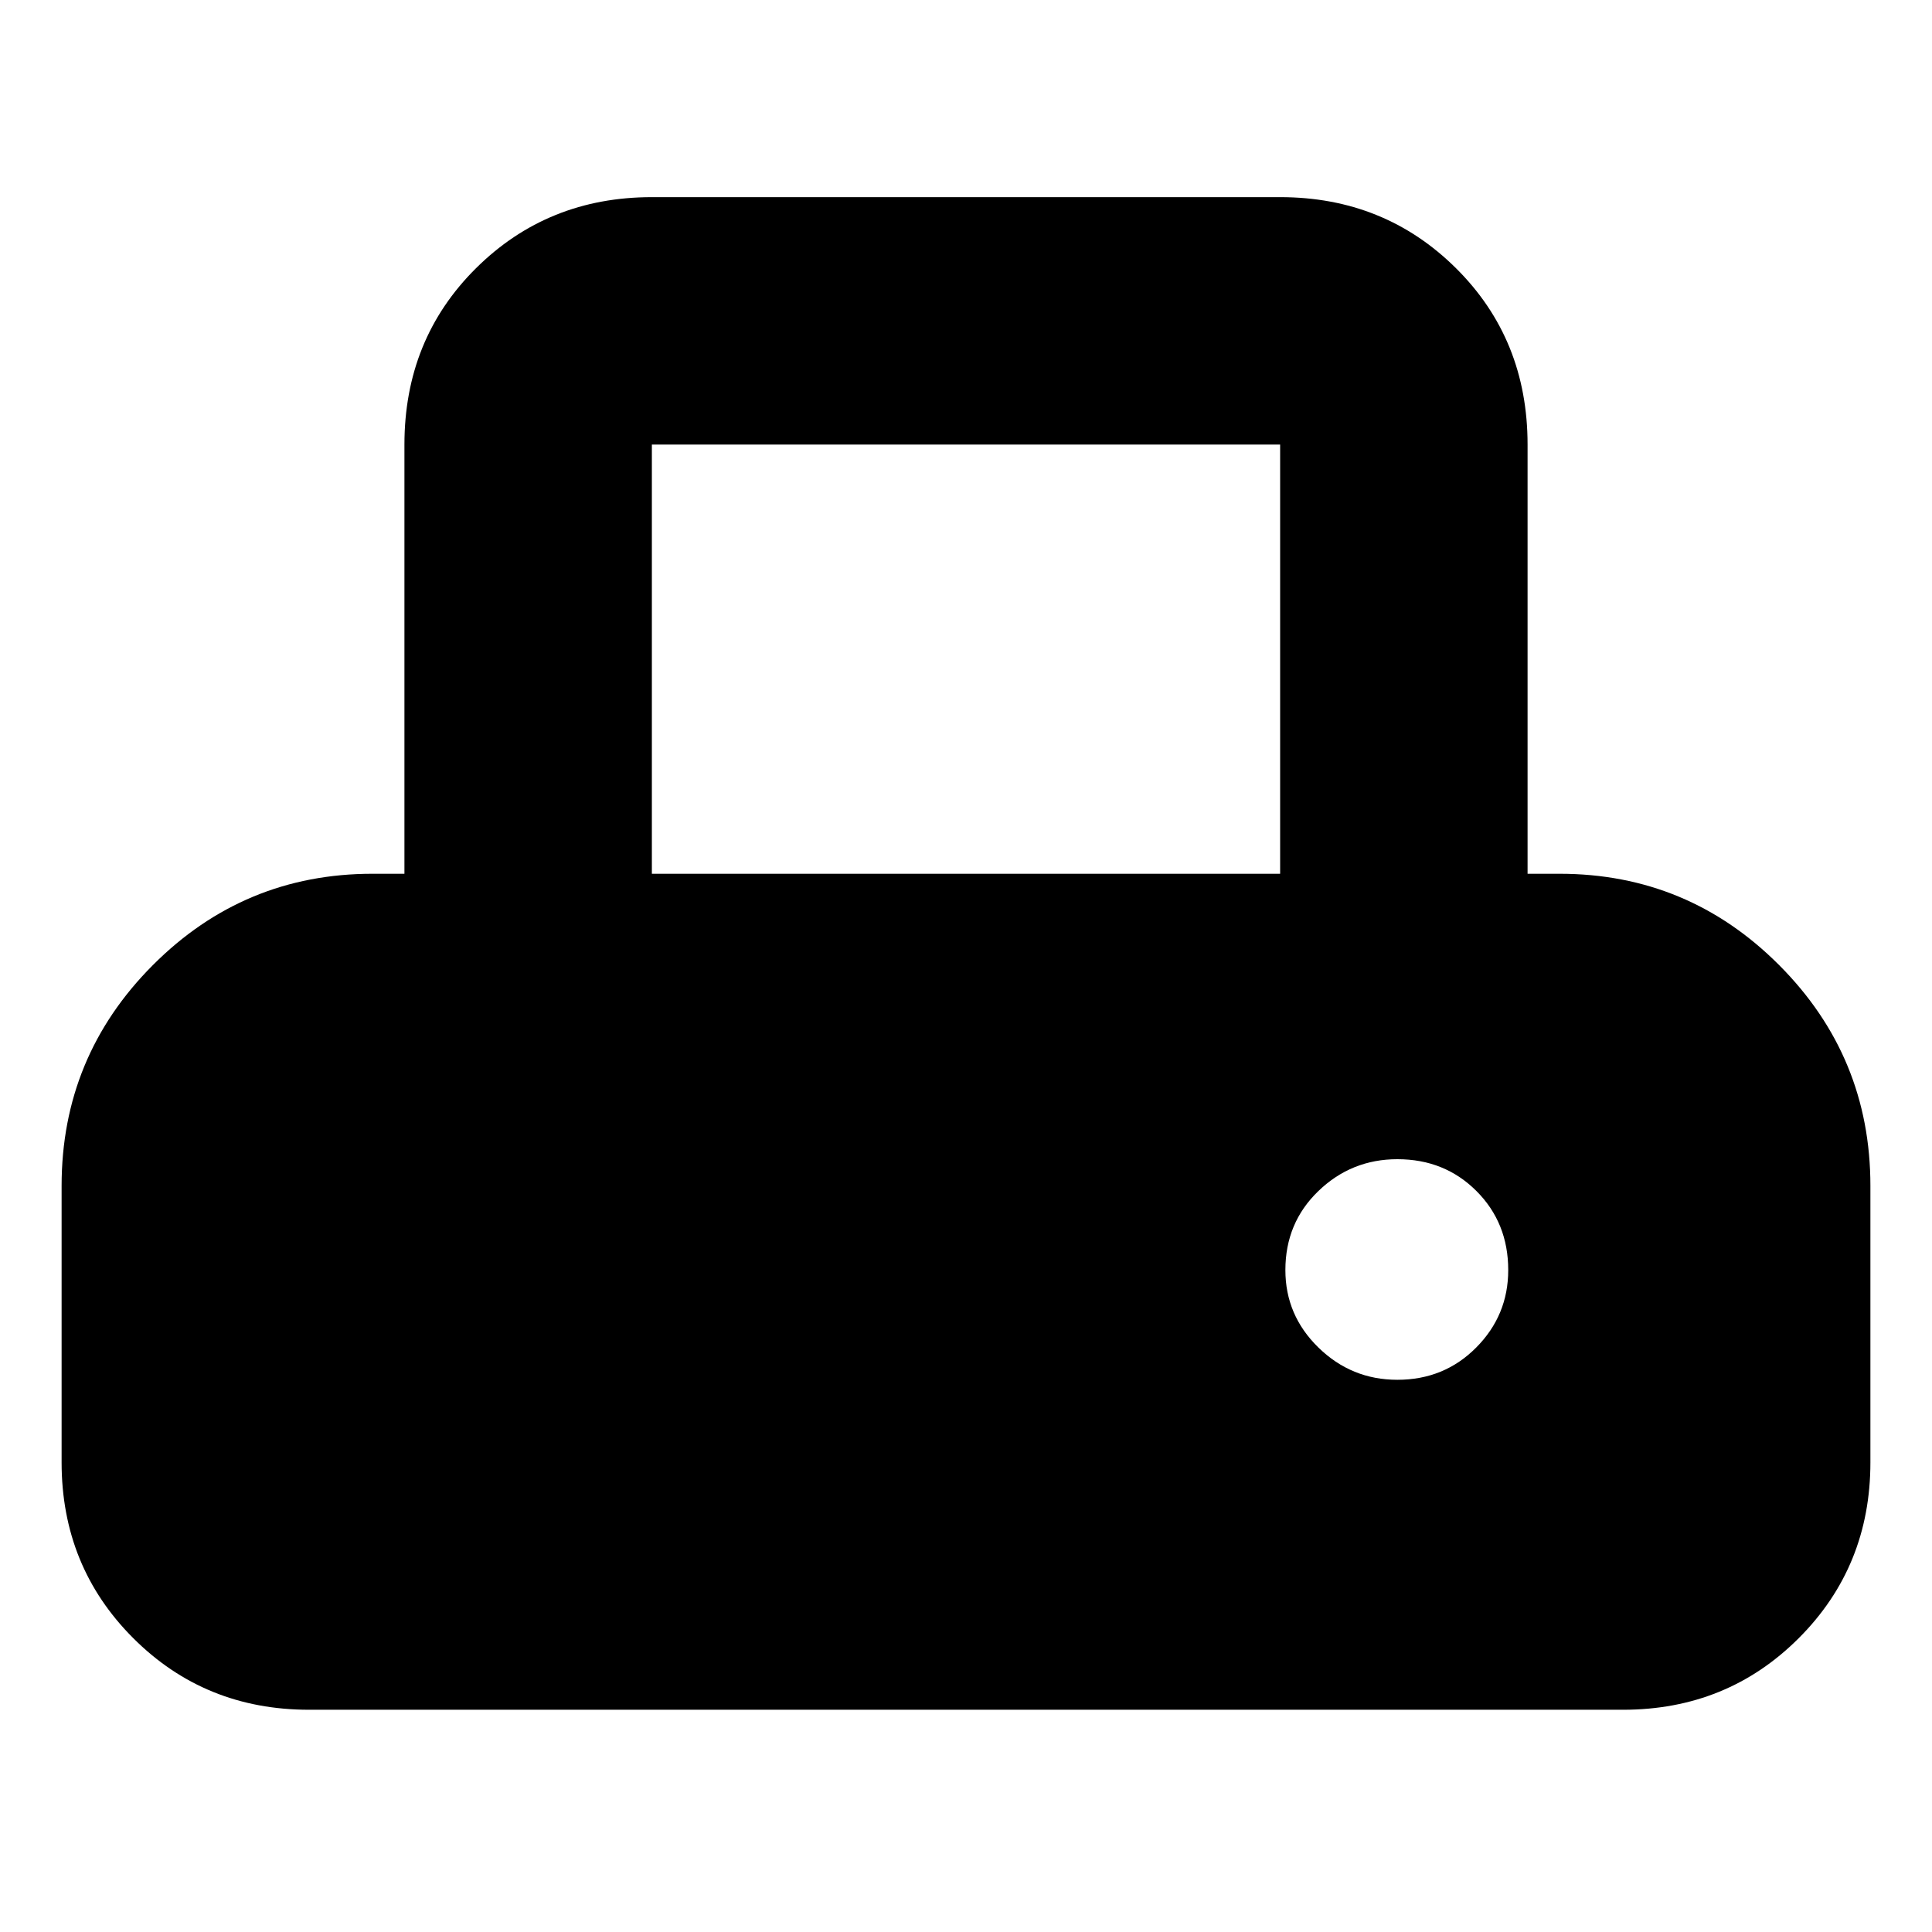 <svg xmlns="http://www.w3.org/2000/svg" height="24" viewBox="0 -960 960 960" width="24"><path d="M30.61-233.39v-137.39q0-64.15 45.28-109.6 45.29-45.45 109.2-45.45h15.87v-213.26q0-52.35 35.58-87.65 35.59-35.3 87.37-35.3h312.18q51.78 0 87.37 35.3 35.58 35.3 35.58 87.65v213.26h15.87q63.91 0 109.2 45.45 45.28 45.45 45.28 109.6v137.39q0 51.78-35.59 87.37-35.58 35.59-87.37 35.59H153.57q-51.79 0-87.37-35.59-35.59-35.59-35.59-87.37Zm293.3-292.44h312.18v-213.26H323.91v213.26Zm370.44 251.44q23.26 0 39.17-16.03 15.91-16.02 15.91-38.49 0-23.48-15.8-39.28Q717.82-384 694.35-384q-22.83 0-39.24 15.81-16.41 15.8-16.41 39.28 0 22.47 16.41 38.49 16.41 16.03 39.24 16.03Z"/></svg>
